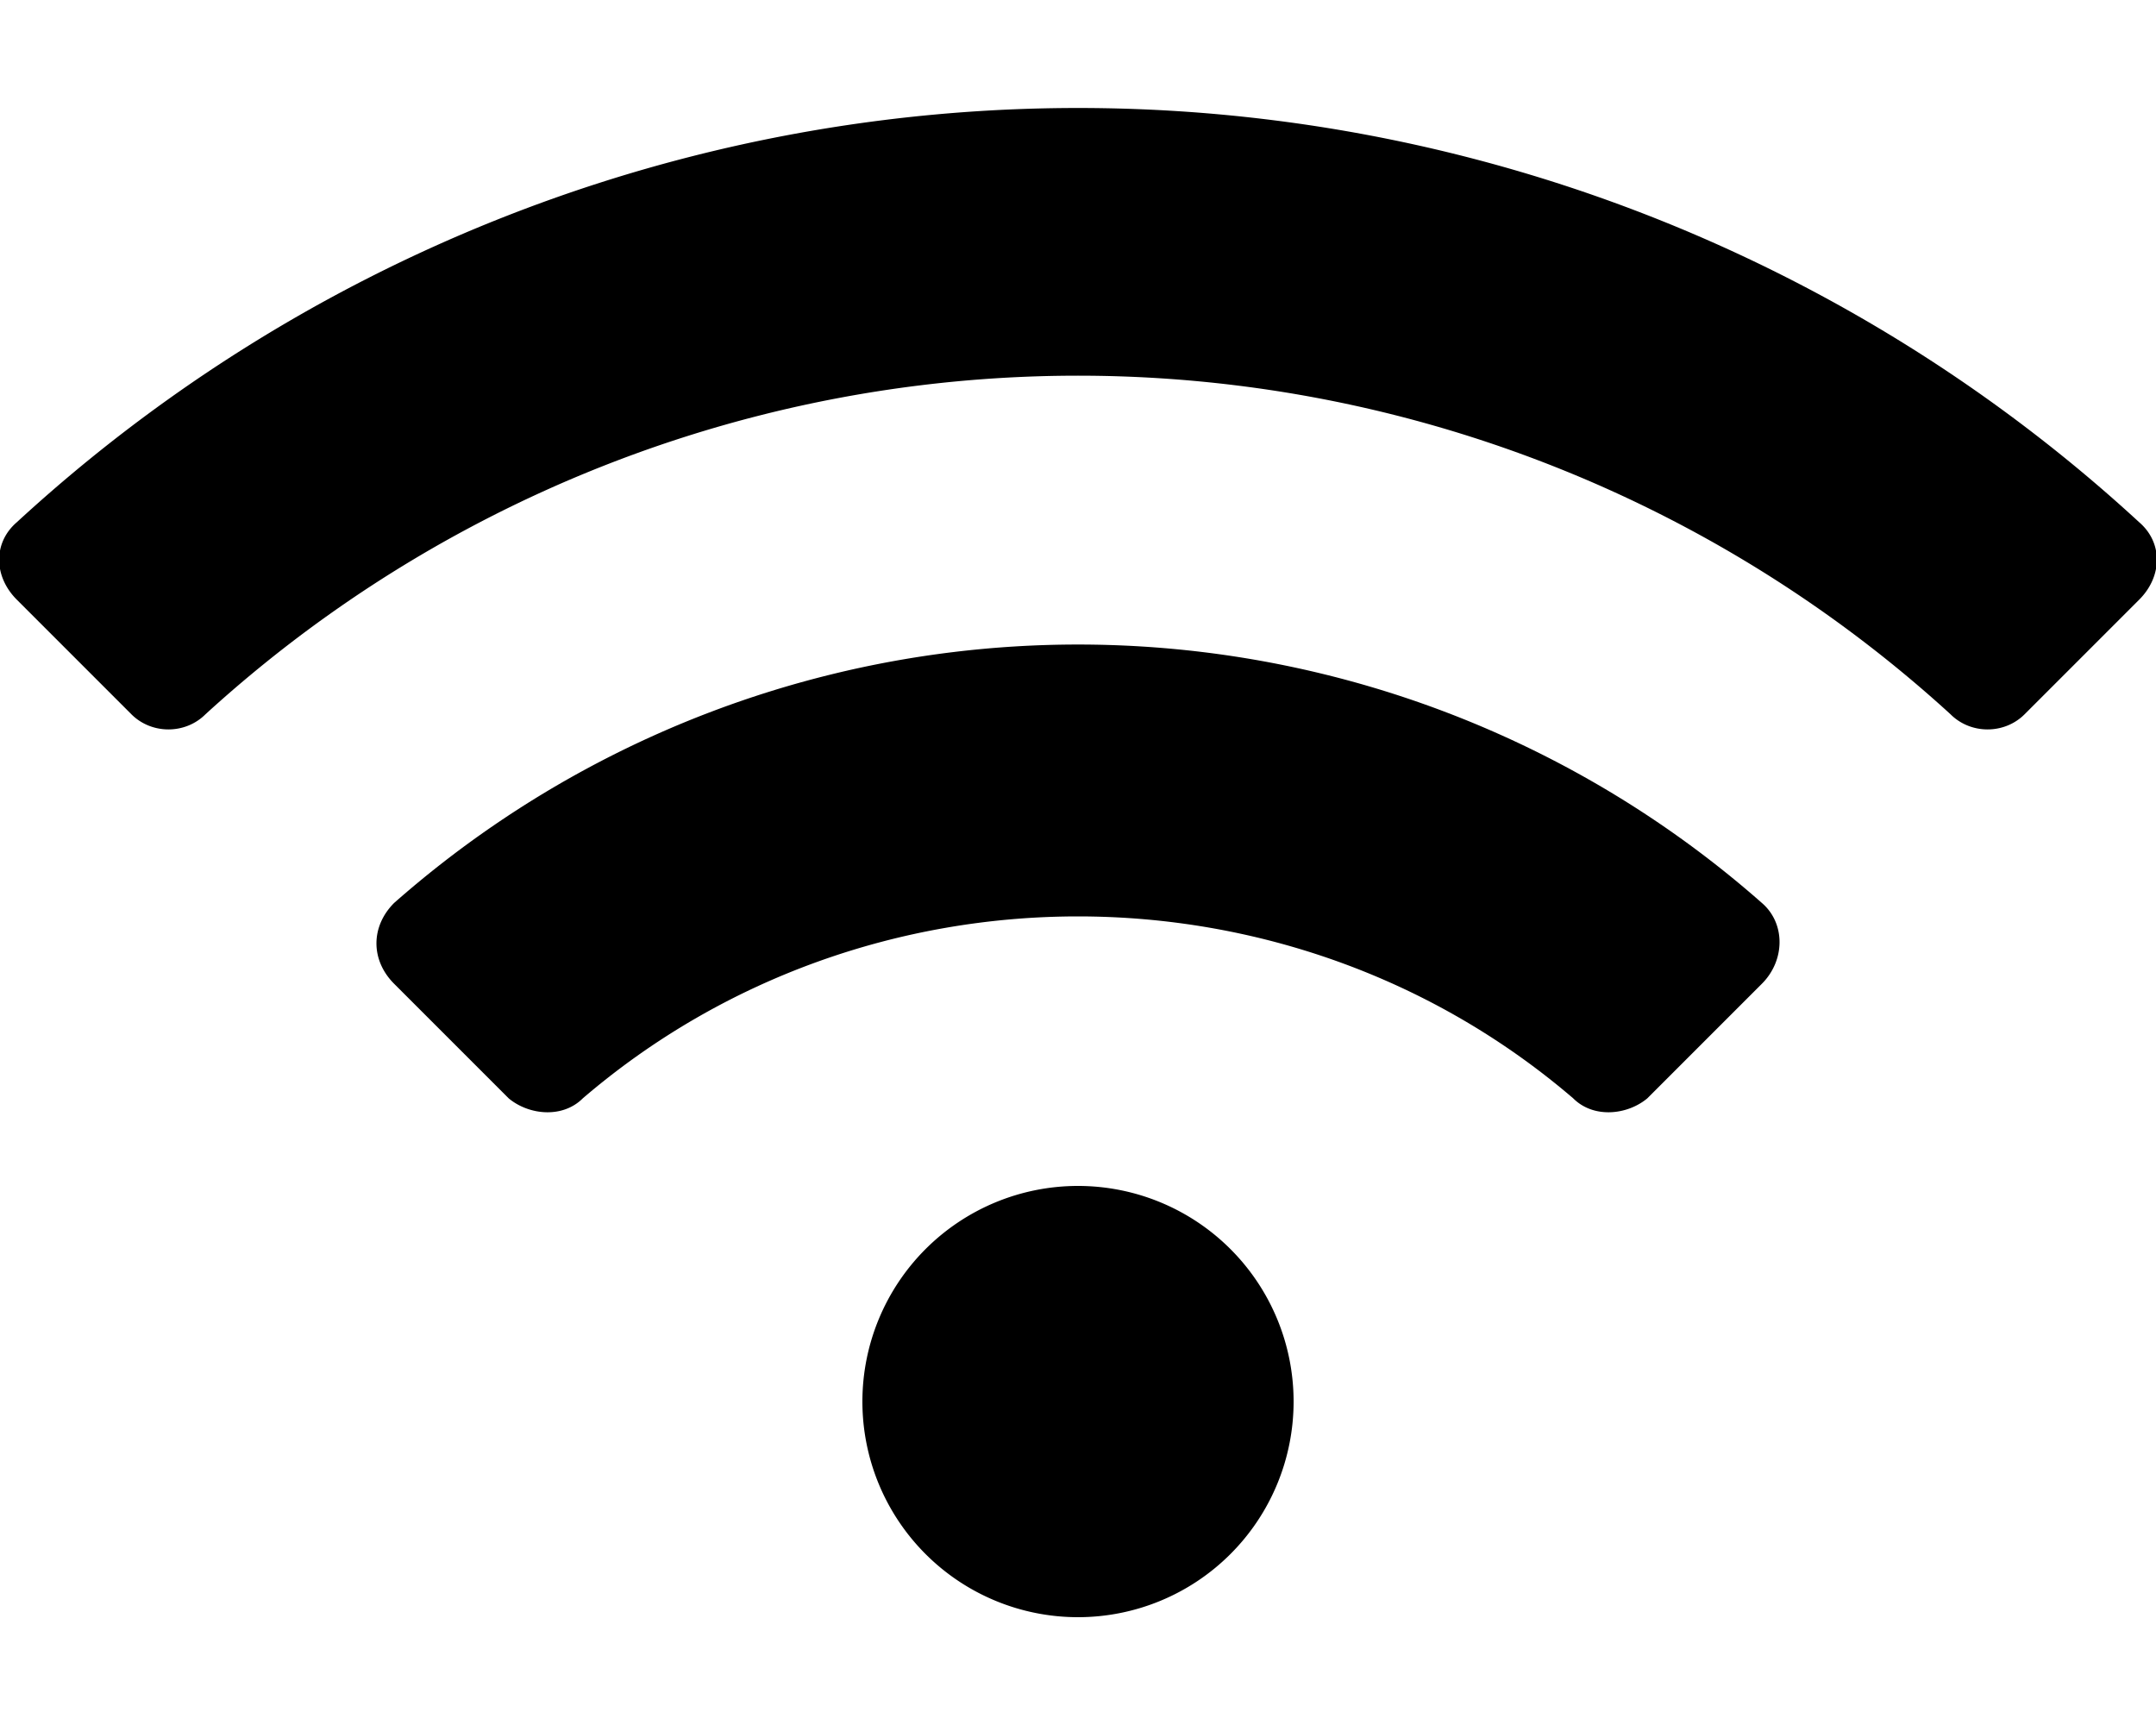 <svg xmlns="http://www.w3.org/2000/svg" viewBox="0 0 640 512"><path d="M635 155a465 465 0 0 0-630 0c-7 6-7 16 0 23l34 34c6 6 16 6 22 0a384 384 0 0 1 518 0c6 6 16 6 22 0l34-34c7-7 7-17 0-23zM320 352a64 64 0 1 0 0 128 64 64 0 0 0 0-128zm203-84a307 307 0 0 0-406 0c-7 7-7 17 0 24l34 34c6 5 16 6 22 0 84-72 210-72 294 0 6 6 16 5 22 0l34-34c7-7 7-18 0-24z"/></svg>